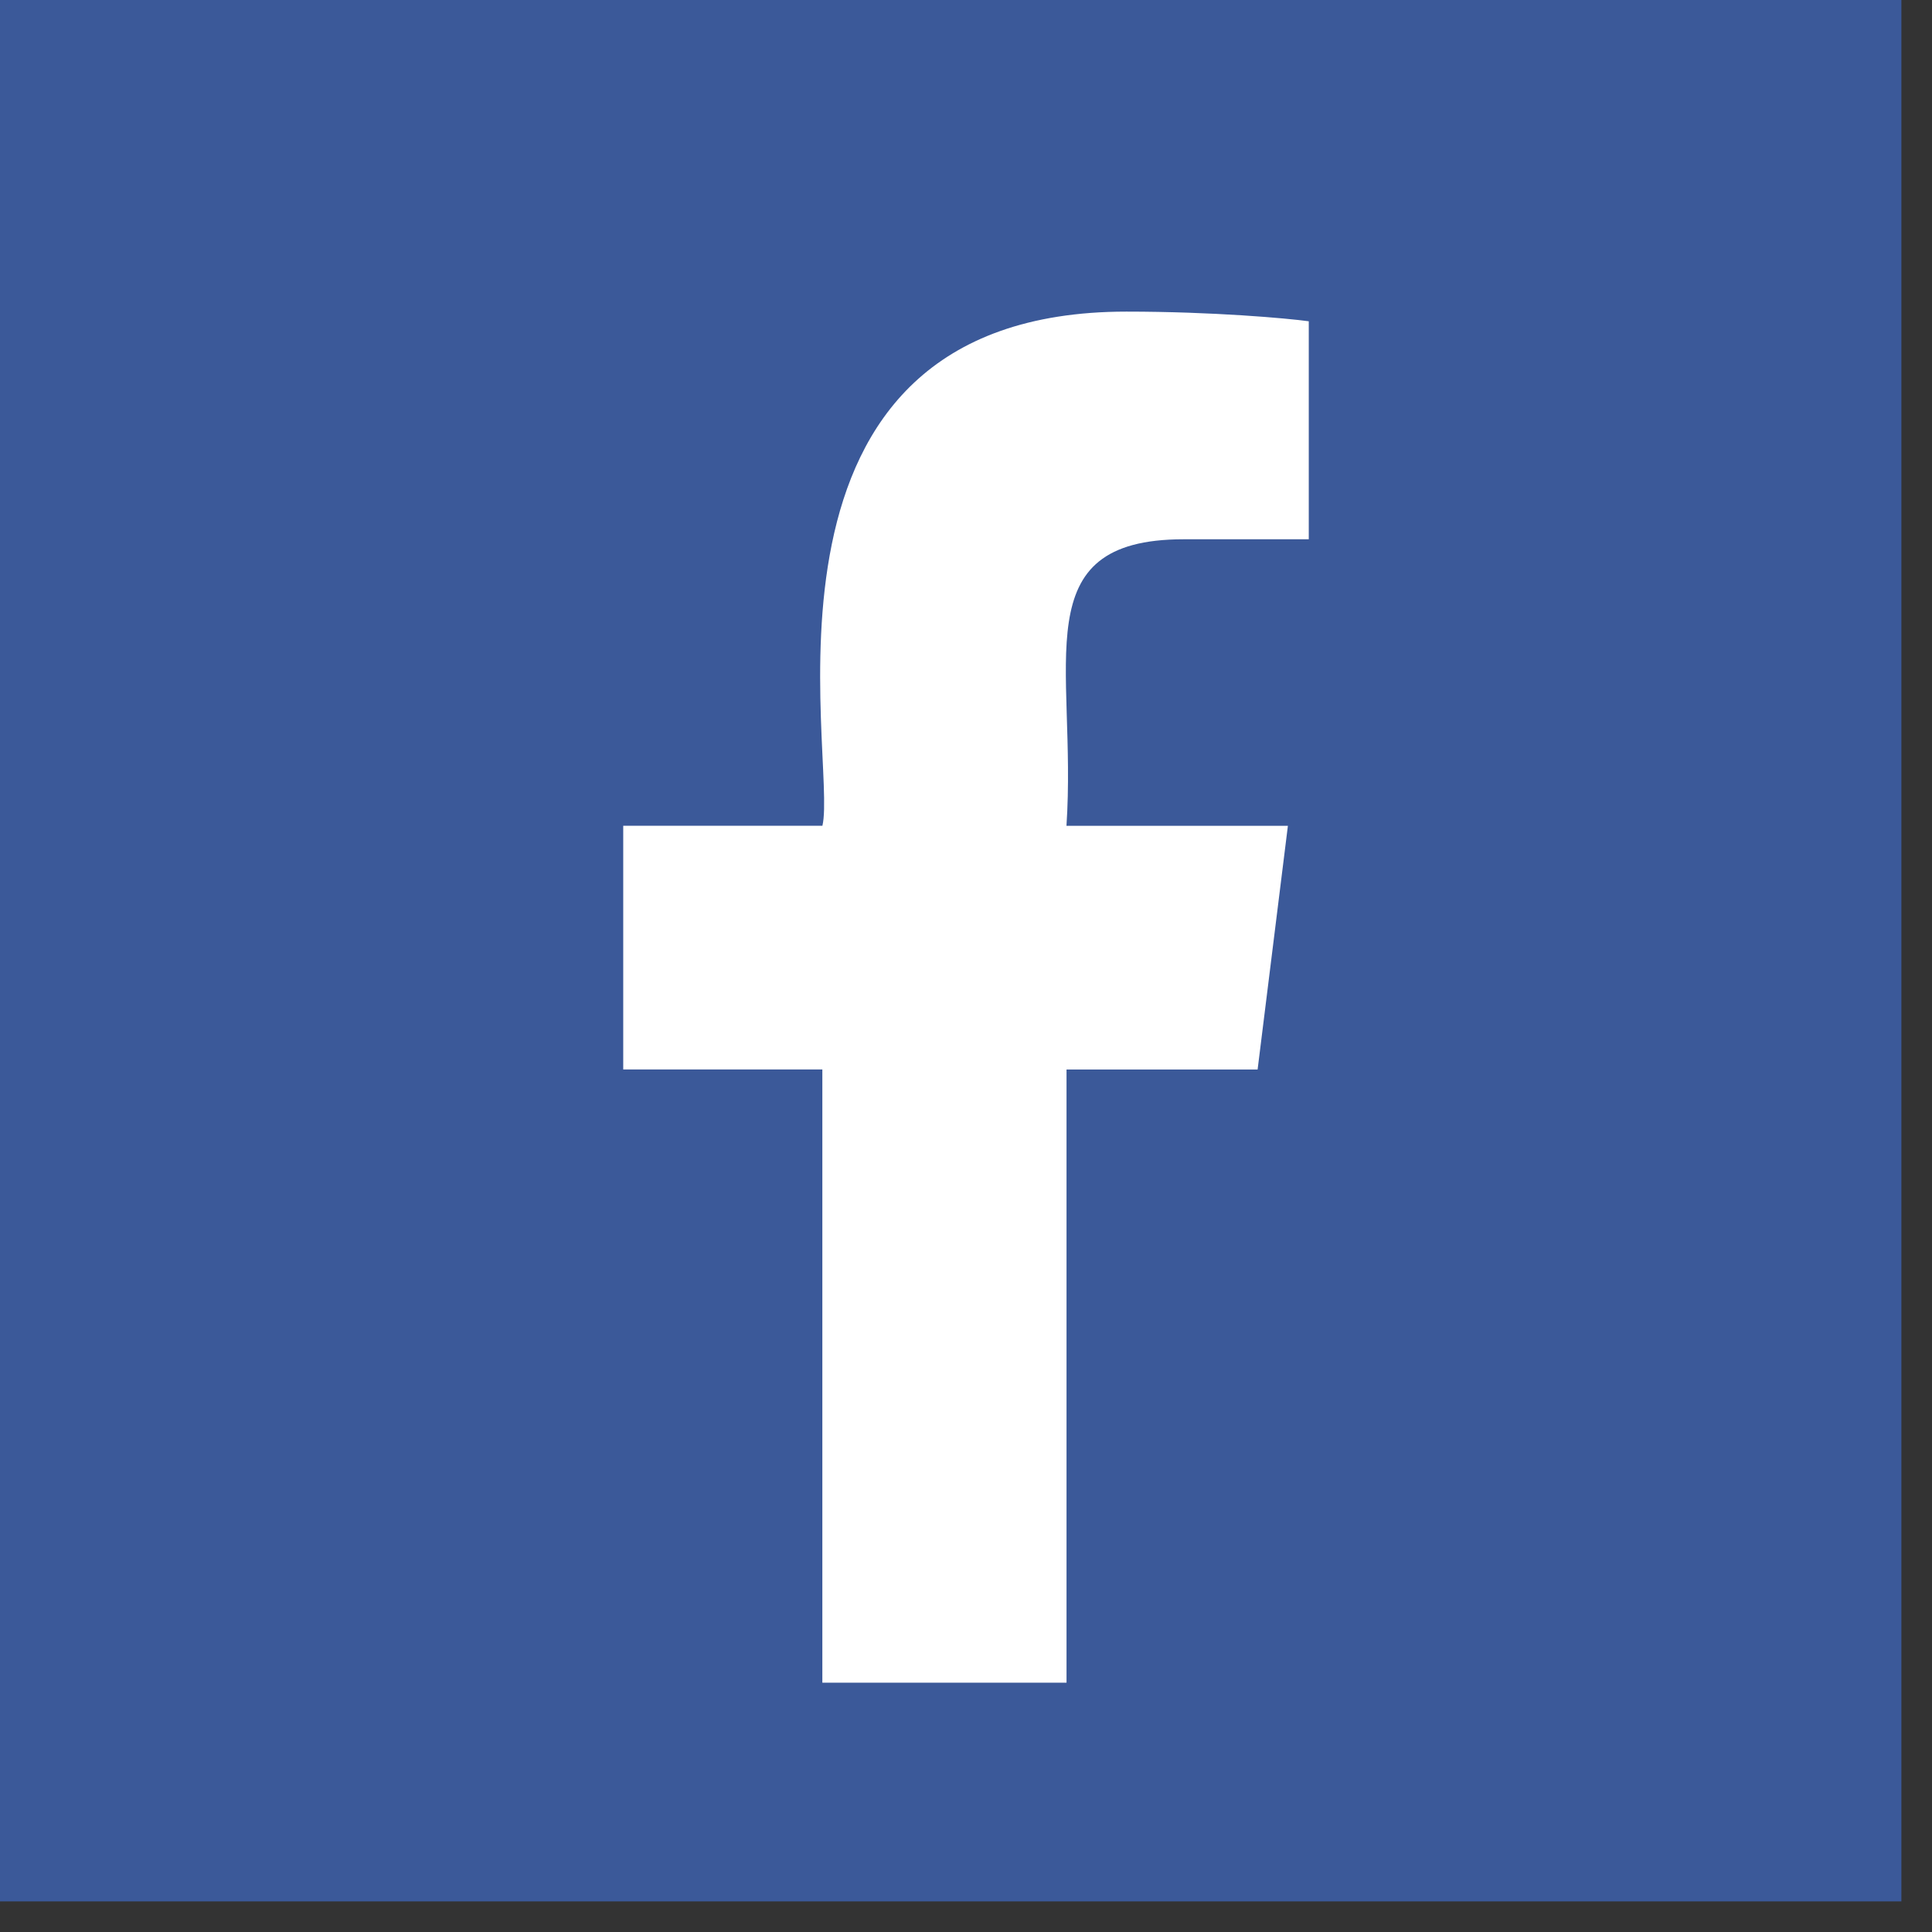 <svg width="31" height="31" viewBox="0 0 31 31" fill="none" xmlns="http://www.w3.org/2000/svg">
<rect x="0" y="0" width="31" height="31" fill="#333333" stroke="none"/>
<g clip-path="url(#clip0)">
<rect width="31" height="31" fill="#3B5999"/>
<path d="M18.992 8.653H21V5.155C20.654 5.107 19.462 5 18.074 5C11.72 5 13.449 12.196 13.196 13.25H10V17.16H13.195V27H17.113V17.161H20.179L20.665 13.251H17.112C17.284 10.662 16.414 8.653 18.992 8.653Z" fill="white"/>
</g>
<defs>
<clipPath id="clip0">
<path d="M0 0H30.509V30.509H0V0Z" fill="white"/>
</clipPath>
</defs>
</svg>
